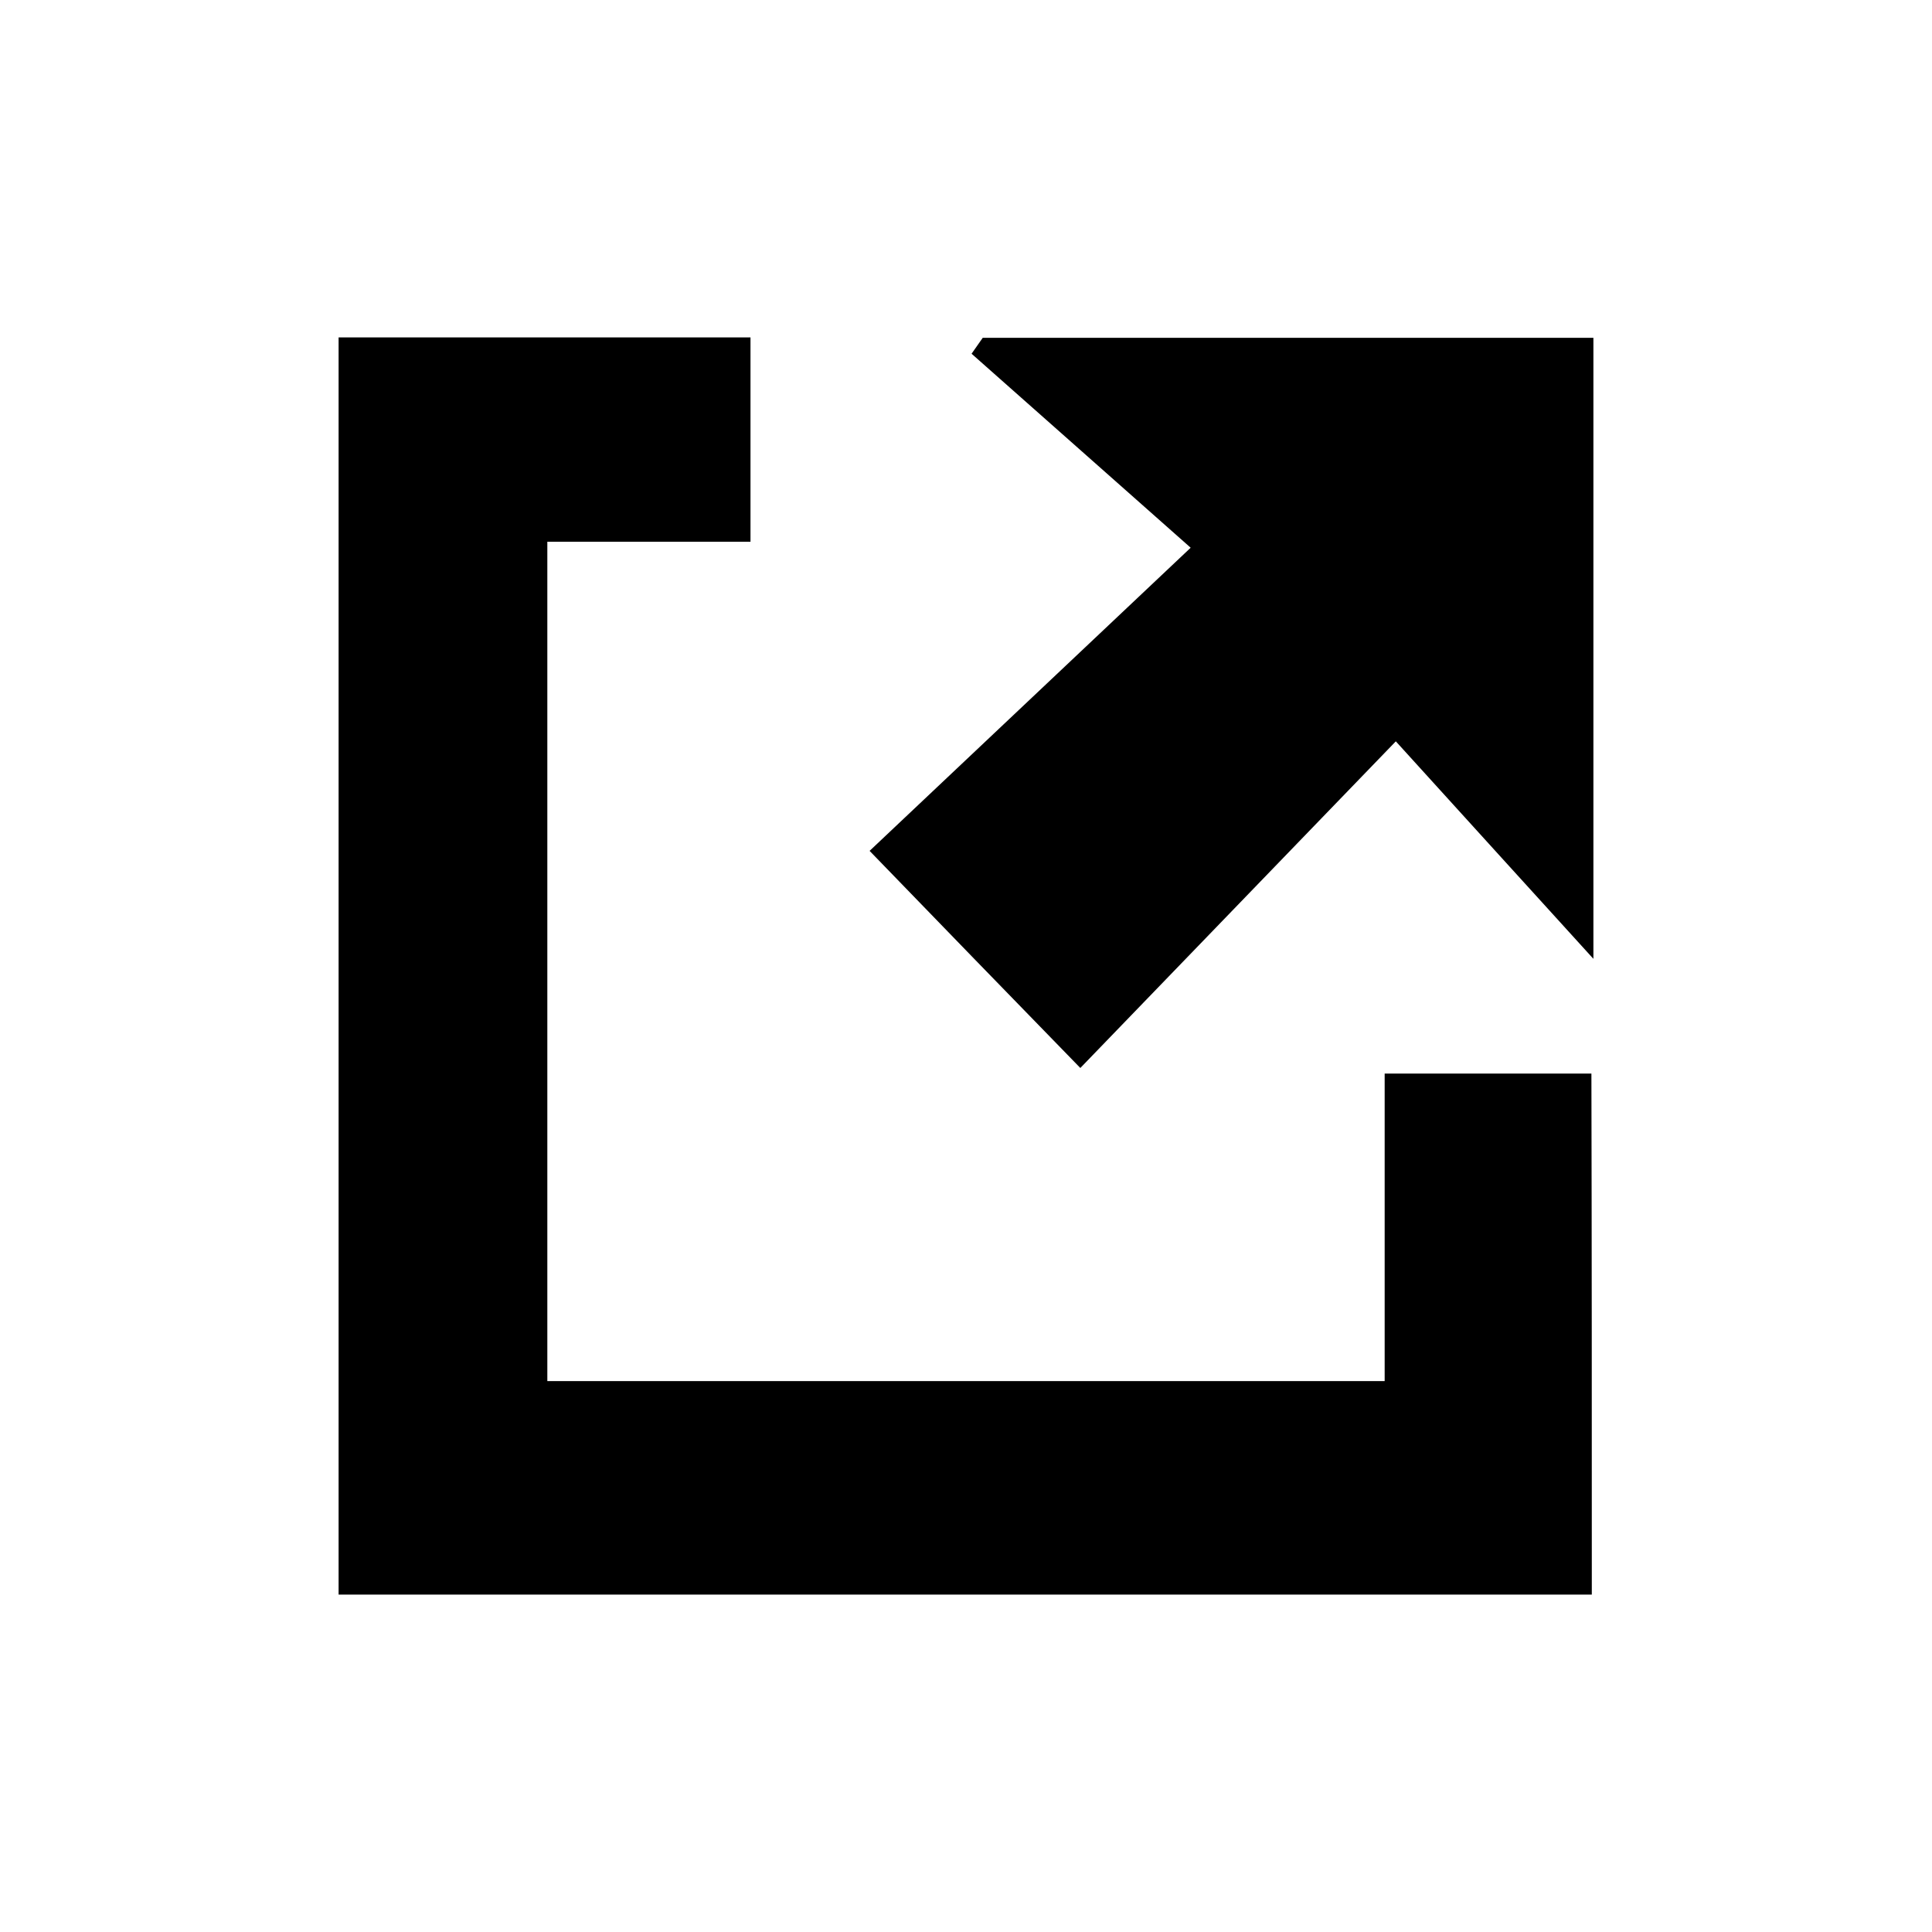 <?xml version="1.0" encoding="utf-8"?>
<!-- Generator: Adobe Illustrator 20.1.0, SVG Export Plug-In . SVG Version: 6.00 Build 0)  -->
<svg version="1.1" id="Layer_1" xmlns="http://www.w3.org/2000/svg" xmlns:xlink="http://www.w3.org/1999/xlink" x="0px" y="0px"
	 viewBox="0 0 485 485" style="enable-background:new 0 0 485 485;" xml:space="preserve">
<g>
	<path d="M399.6,400.3c-105.2,0-209.2,0-314.6,0c0-104.9,0-209.7,0-315.6c33.9,0,68.2,0,103.4,0c0,16.6,0,32.9,0,51.3
		c-16.5,0-33.3,0-51,0c0,71.2,0,140.3,0,210.7c69.3,0,138.8,0,210.2,0c0-25.3,0-50.8,0-77.2c18.1,0,34.4,0,51.9,0
		C399.6,312.5,399.6,355.6,399.6,400.3z"/>
	<path d="M400,84.8c0,51.7,0,102.1,0,155.9c-17.3-19-32.6-35.9-49.6-54.6c-28.8,29.8-54.2,56.1-79.2,82c-18.6-19.1-35-36-52.9-54.5
		c24.9-23.5,51.5-48.6,80.6-76.1c-20.7-18.3-37.8-33.5-55-48.7c0.9-1.3,1.9-2.7,2.8-4C297.4,84.8,348.1,84.8,400,84.8z"/>
</g>
</svg>
